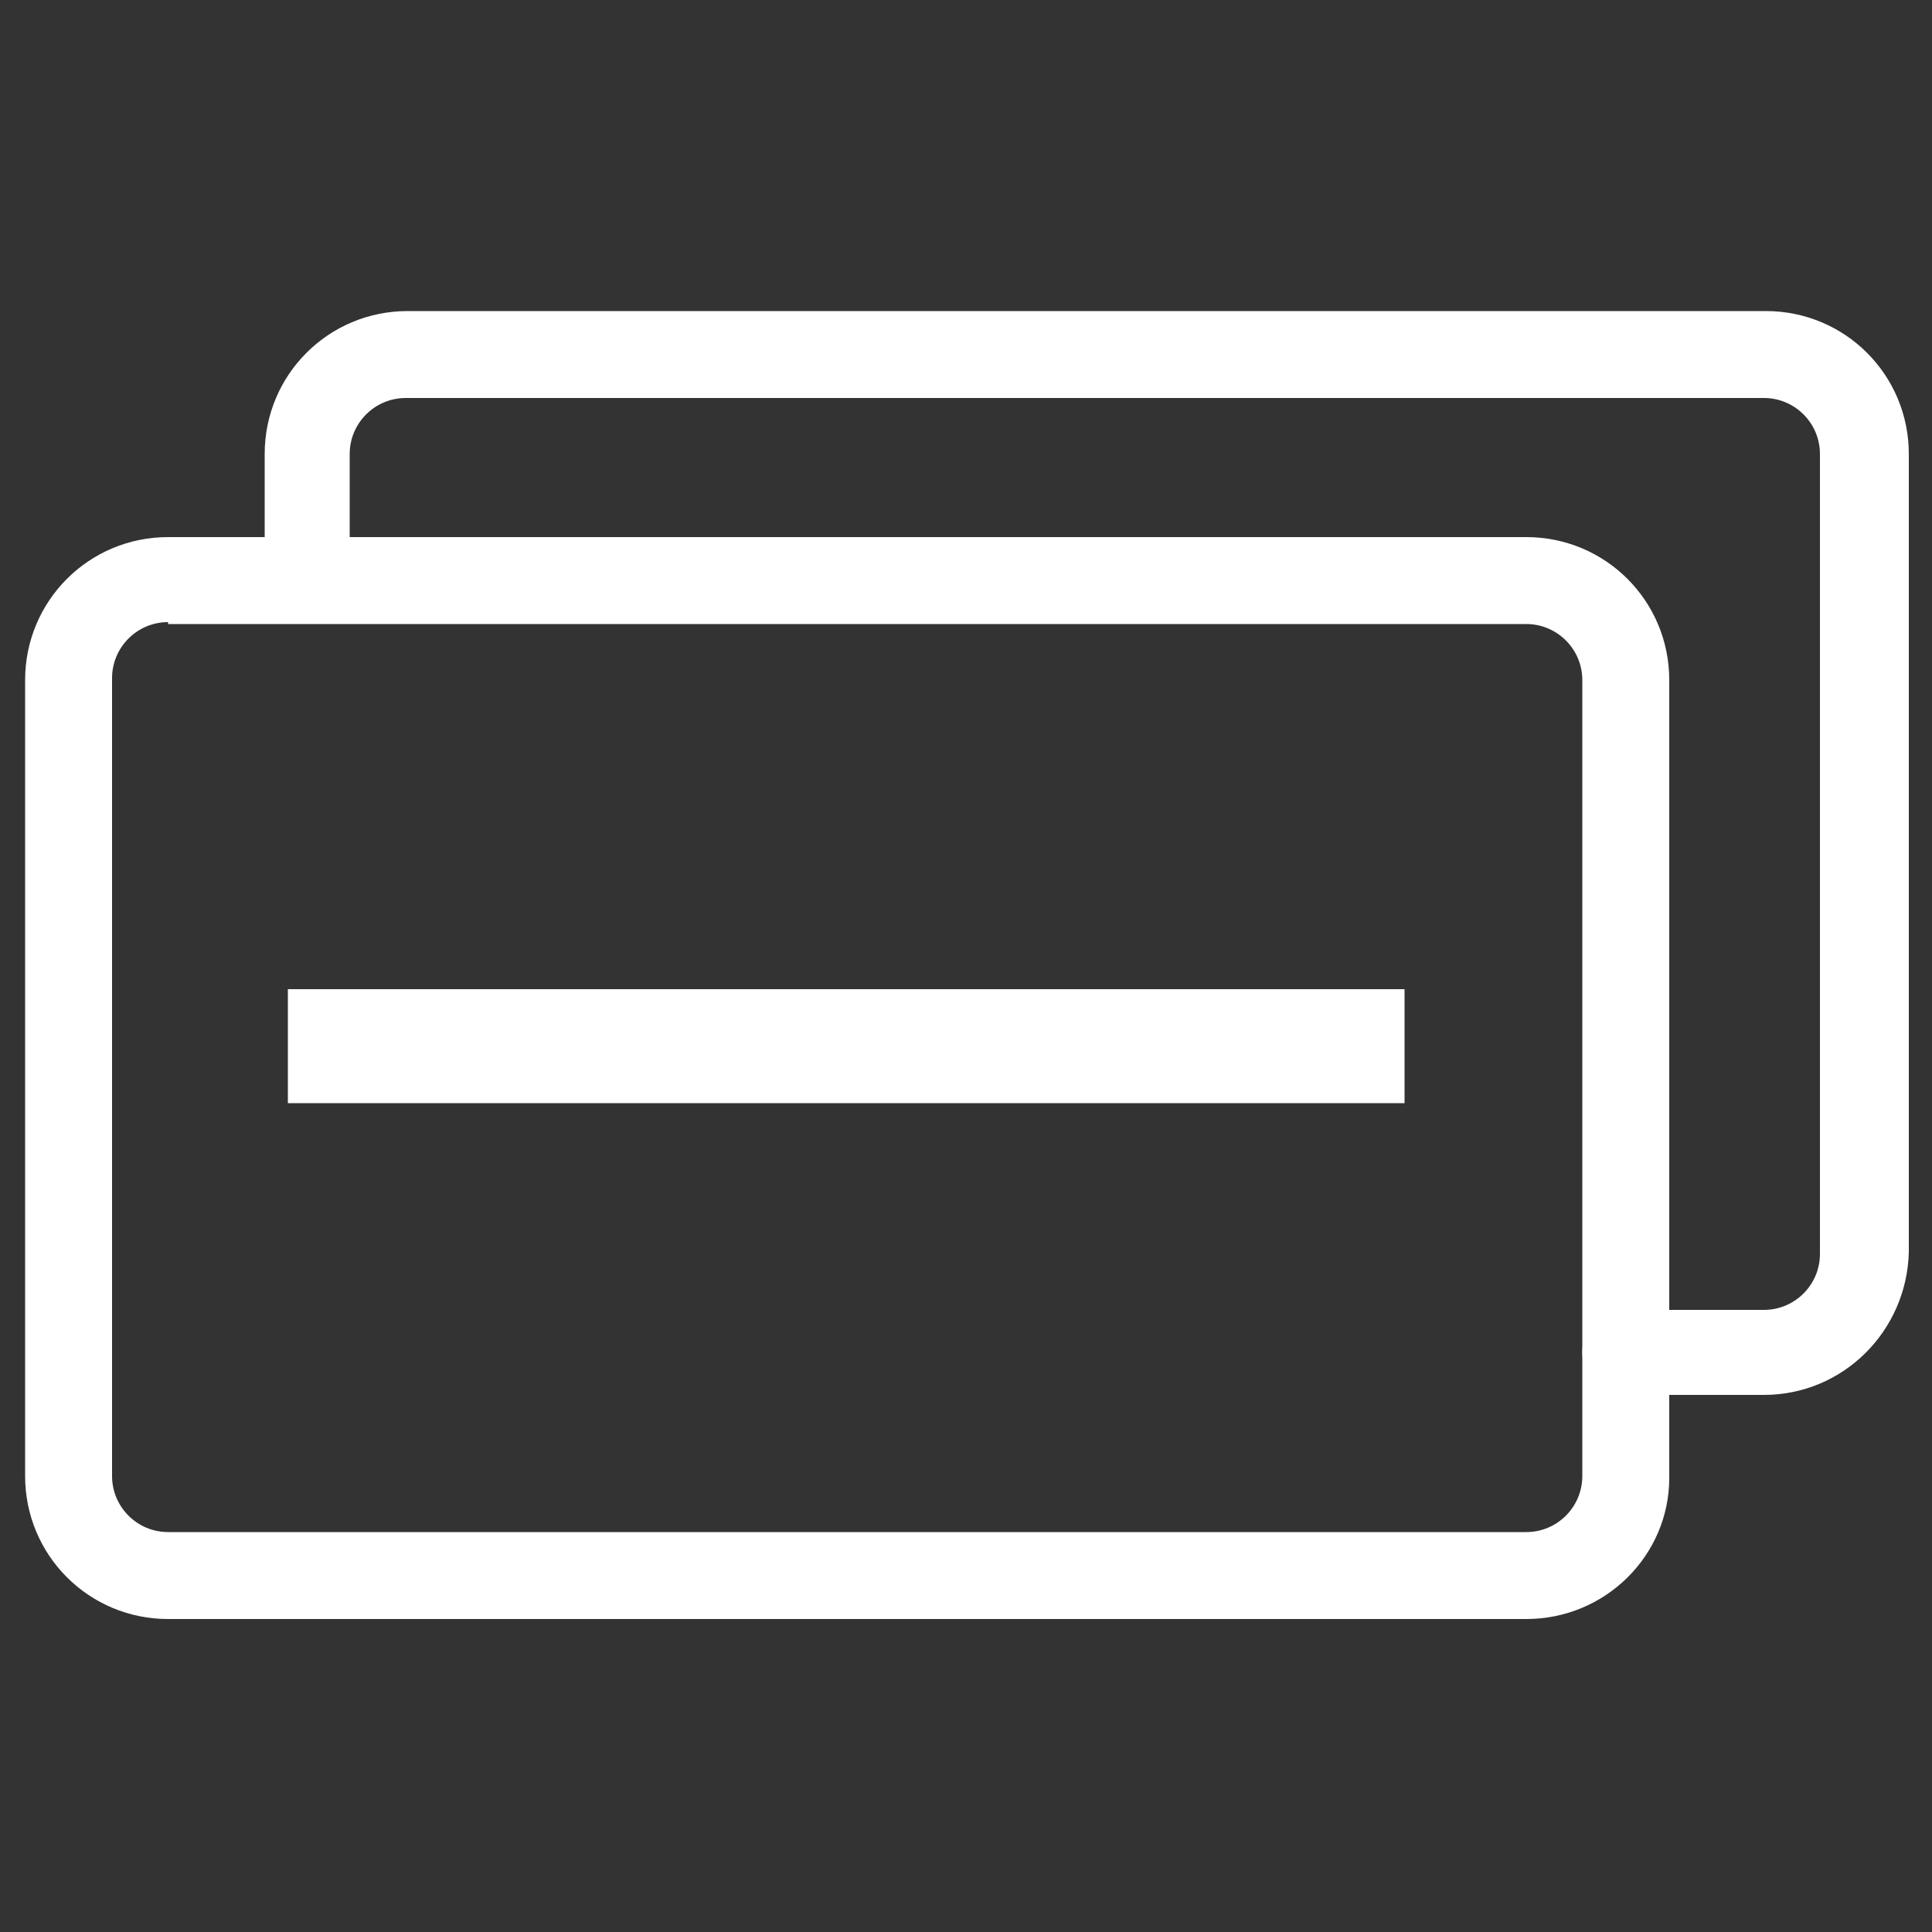 <?xml version="1.0" encoding="utf-8"?>
<!-- Generator: Adobe Illustrator 19.2.0, SVG Export Plug-In . SVG Version: 6.00 Build 0)  -->
<svg version="1.1" id="Layer_1" xmlns="http://www.w3.org/2000/svg" xmlns:xlink="http://www.w3.org/1999/xlink" x="0px" y="0px"
	 viewBox="0 0 100 100" style="enable-background:new 0 0 100 100;" xml:space="preserve">
<rect x="0" y="0" width="100" height="100" fill="#333333" stroke="none"/>
<style type="text/css">
	.st0{fill:#FFFFFF;}
</style>
<g>
	<path class="st0" d="M79,83.8H8.7c-4.1,0-7.4-3.3-7.4-7.4V35.2c0-4.1,3.3-7.4,7.4-7.4H79c4.1,0,7.4,3.3,7.4,7.4v41.3
		C86.4,80.5,83.1,83.8,79,83.8z M8.7,32.2c-1.6,0-2.9,1.3-2.9,2.9v41.3c0,1.6,1.3,2.9,2.9,2.9H79c1.6,0,2.9-1.3,2.9-2.9V35.2
		c0-1.6-1.3-2.9-2.9-2.9H8.7z"/>
	<path class="st0" d="M91.3,72.2h-7.2c-1.2,0-2.2-1-2.2-2.2c0-1.2,1-2.2,2.2-2.2h7.2c1.6,0,2.9-1.3,2.9-2.9V23.5
		c0-1.6-1.3-2.9-2.9-2.9H21c-1.6,0-2.9,1.3-2.9,2.9V30c0,1.2-1,2.2-2.2,2.2s-2.2-1-2.2-2.2v-6.5c0-4.1,3.3-7.4,7.4-7.4h70.3
		c4.1,0,7.4,3.3,7.4,7.4v41.3C98.7,68.9,95.4,72.2,91.3,72.2z"/>
	<rect x="14.9" y="51.2" class="st0" width="57.8" height="5.9"/>
</g>
</svg>


